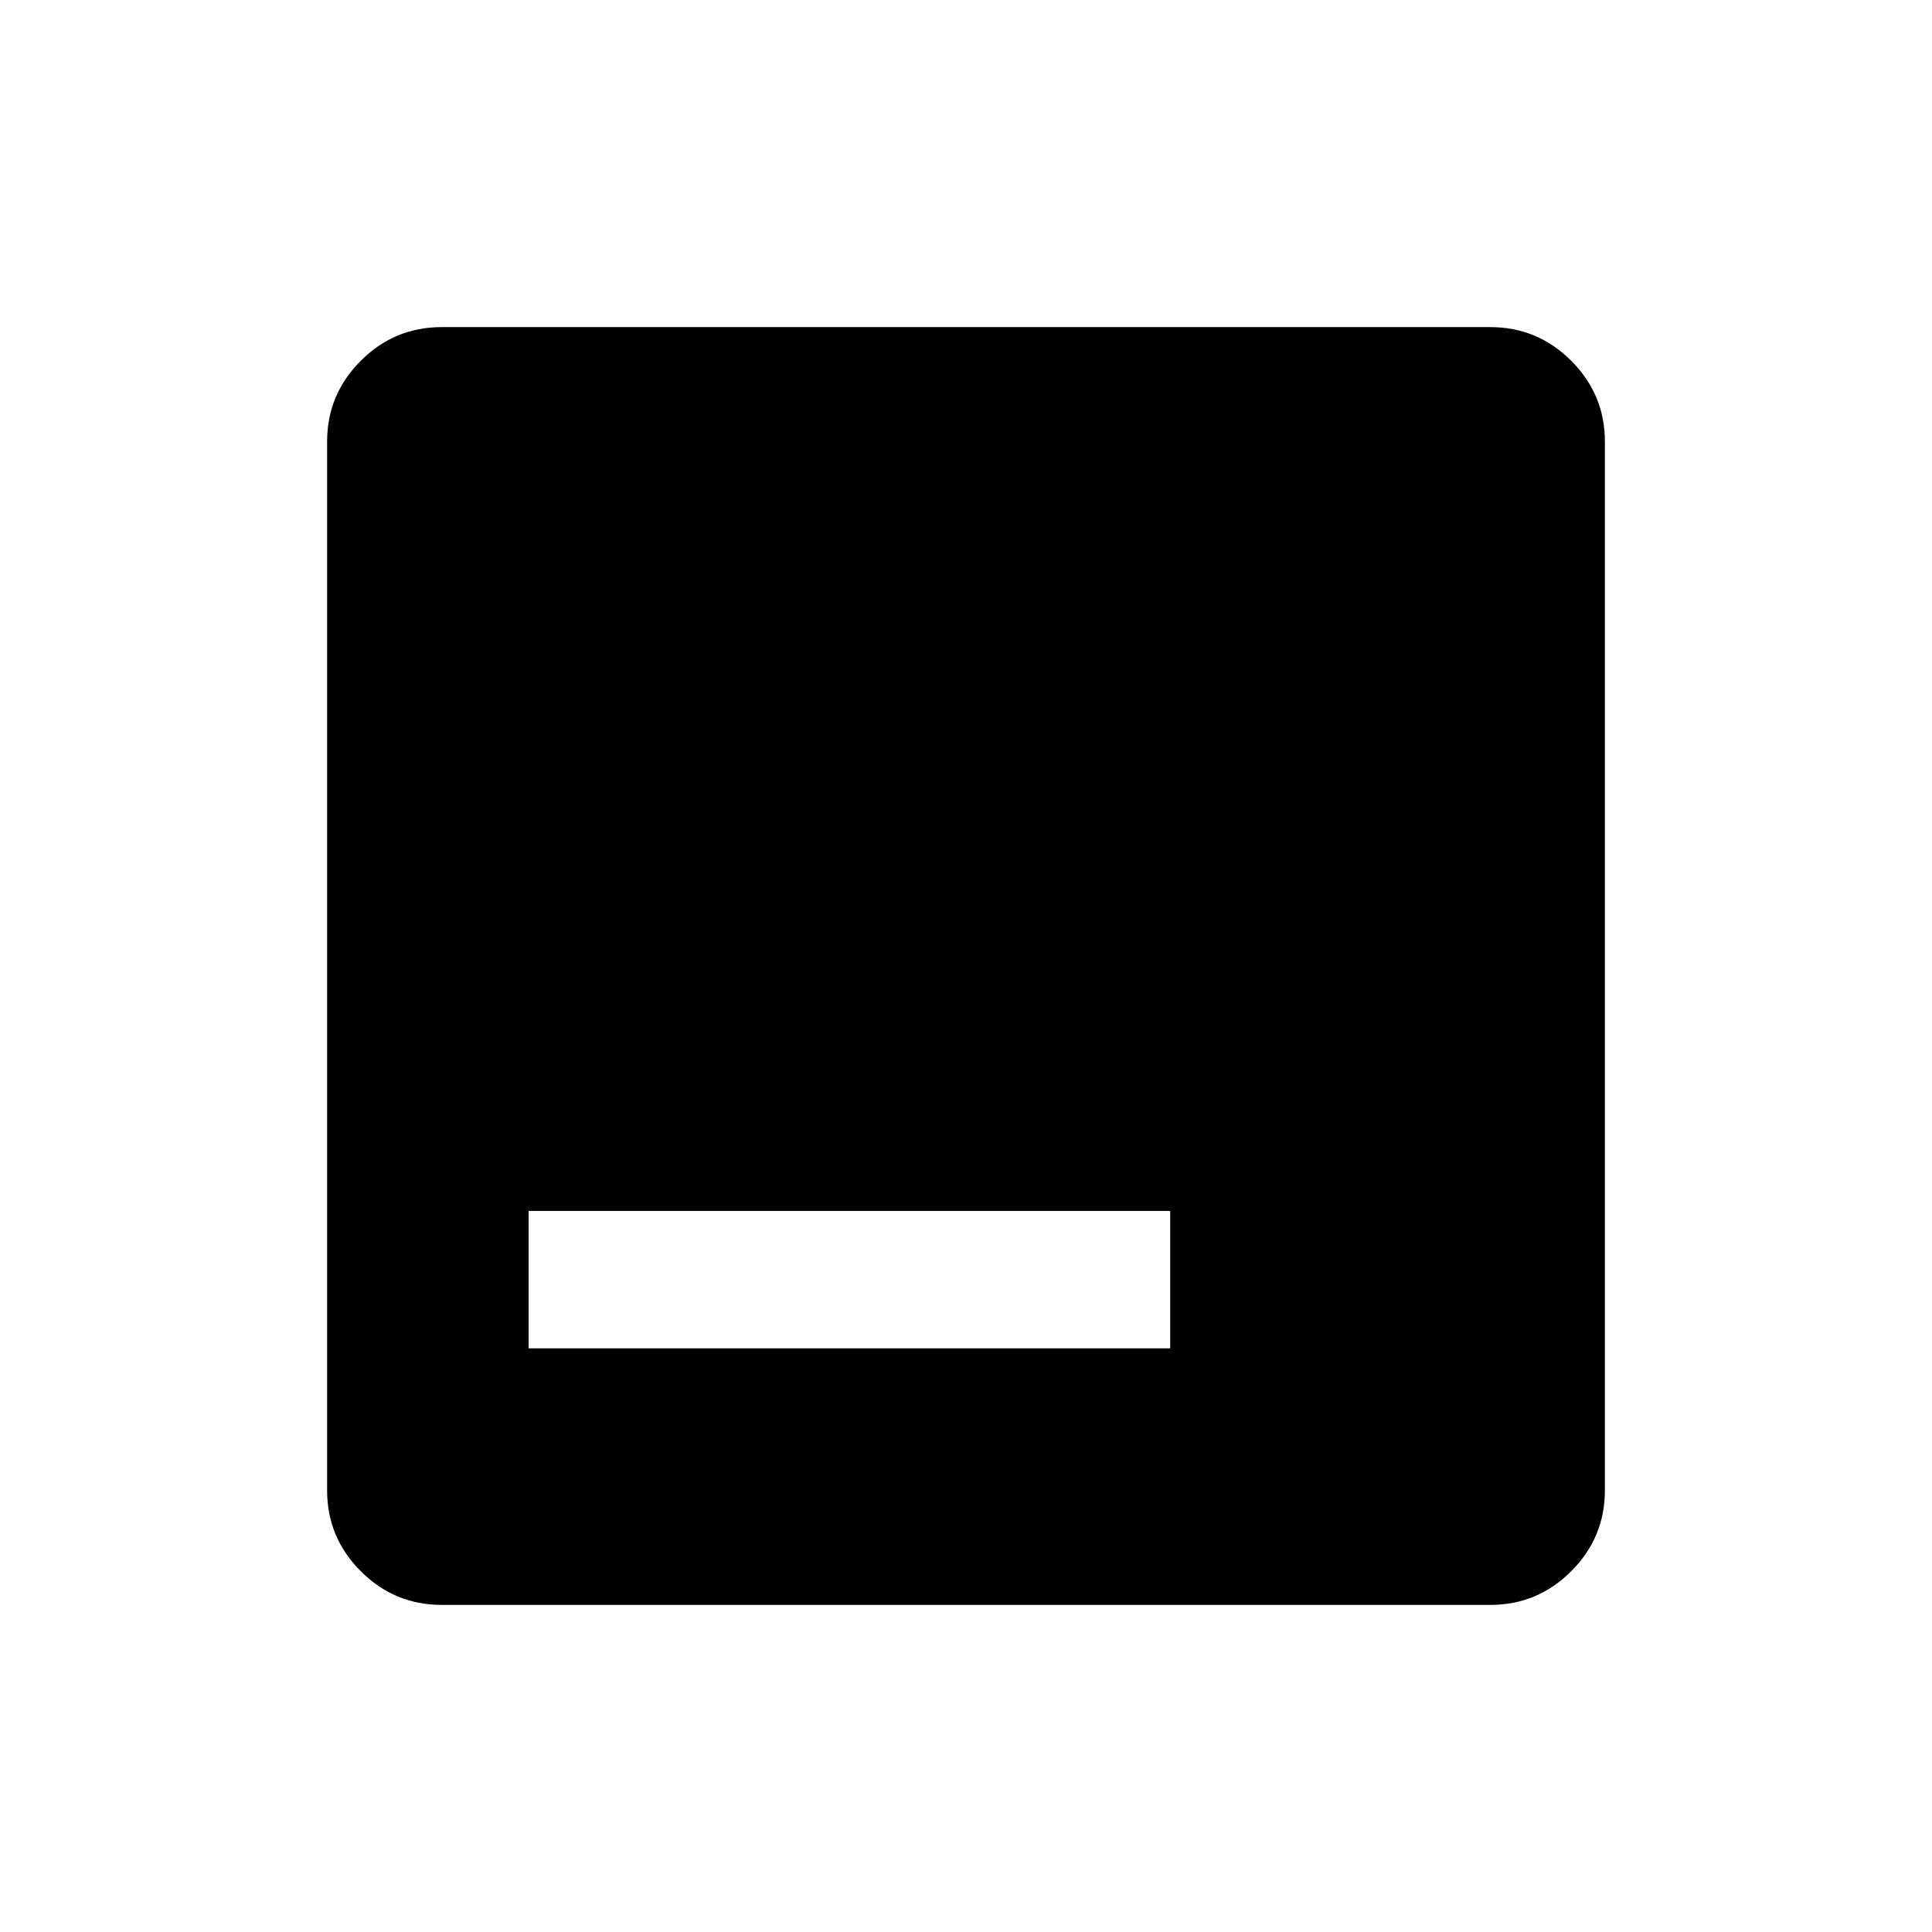 <svg xmlns="http://www.w3.org/2000/svg" height="40" viewBox="0 -960 960 960" width="40"><path d="M262.67-290.01h318.8v-68.3h-318.8v68.3Zm-43.26 127.47q-23.41 0-40.14-16.73t-16.73-40.14v-521.18q0-23.41 16.73-40.14t40.14-16.73h521.18q23.41 0 40.14 16.73t16.73 40.14v521.18q0 23.41-16.73 40.14t-40.14 16.73H219.41Z"/></svg>